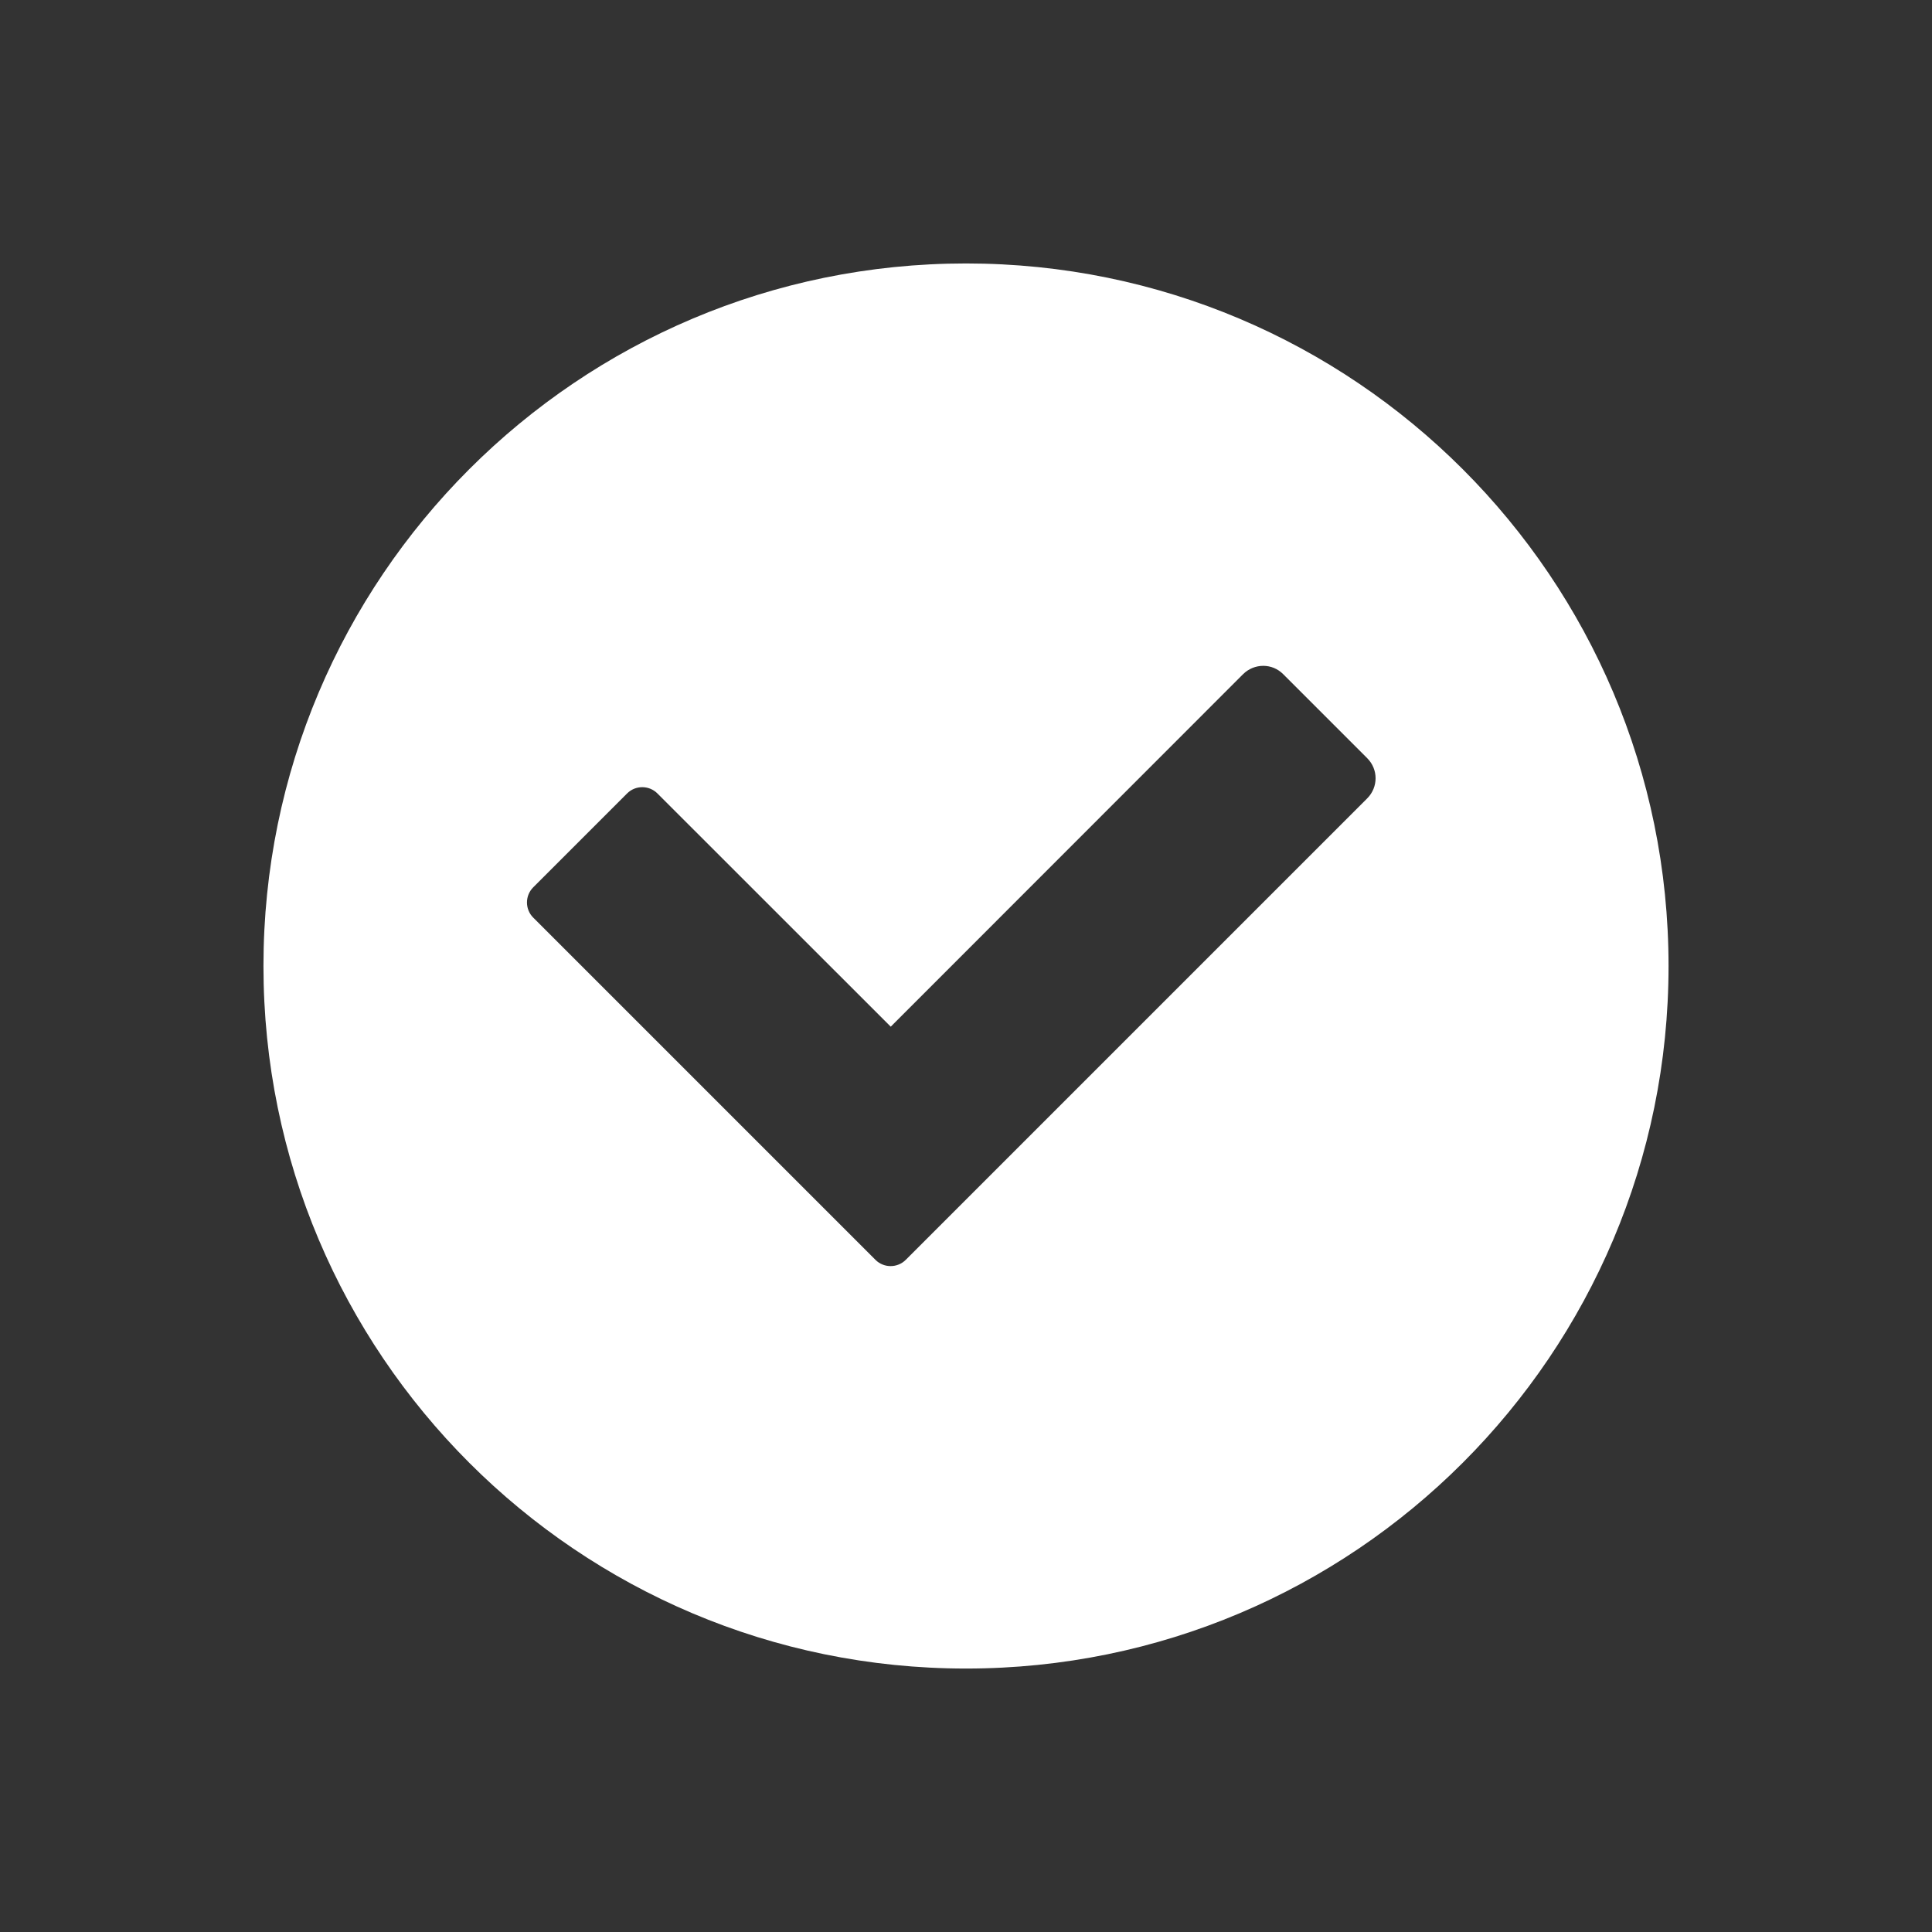 <?xml version="1.0" encoding="UTF-8" standalone="no"?>
<svg xmlns:osb="http://www.openswatchbook.org/uri/2009/osb" xmlns:dc="http://purl.org/dc/elements/1.1/" xmlns:cc="http://creativecommons.org/ns#" xmlns:rdf="http://www.w3.org/1999/02/22-rdf-syntax-ns#" xmlns:svg="http://www.w3.org/2000/svg" xmlns="http://www.w3.org/2000/svg" width="22" version="1.1" style="enable-background:new" id="svg7384" height="22">
    <rect width="100%" height="100%" fill="#333333" stroke="none"/>
    <title id="title8473">
        Paper Symbolic Icon Theme
    </title>
    <defs id="defs7386">
        <linearGradient osb:paint="solid" id="linearGradient5606">
            <stop style="stop-color:#ffffff;stop-opacity:1;" offset="0" id="stop5608"/>
        </linearGradient>
        <filter style="color-interpolation-filters:sRGB" id="filter7554">
            <feBlend mode="darken" in2="BackgroundImage" id="feBlend7556"/>
        </filter>
    </defs>
    <path style="opacity:1;fill:#ffffff;fill-opacity:1;stroke:none" d="M 11 3 C 6.582 3 3 6.582 3 11 C 3 15.418 6.582 19 11 19 C 15.418 19 19 15.418 19 11 C 19 6.582 15.418 3 11 3 z M 14.385 7.582 C 14.468 7.582 14.55 7.614 14.613 7.678 L 15.568 8.633 C 15.696 8.76 15.696 8.964 15.568 9.092 L 11.383 13.277 L 10.371 14.289 L 10.314 14.346 C 10.219 14.441 10.064 14.441 9.969 14.346 L 9.912 14.289 L 8.957 13.334 L 6.072 10.449 C 5.977 10.354 5.977 10.199 6.072 10.104 L 7.141 9.035 C 7.236 8.94 7.391 8.94 7.486 9.035 L 10.143 11.691 L 14.154 7.678 C 14.218 7.614 14.302 7.582 14.385 7.582 z " id="path4150"/>
</svg>
